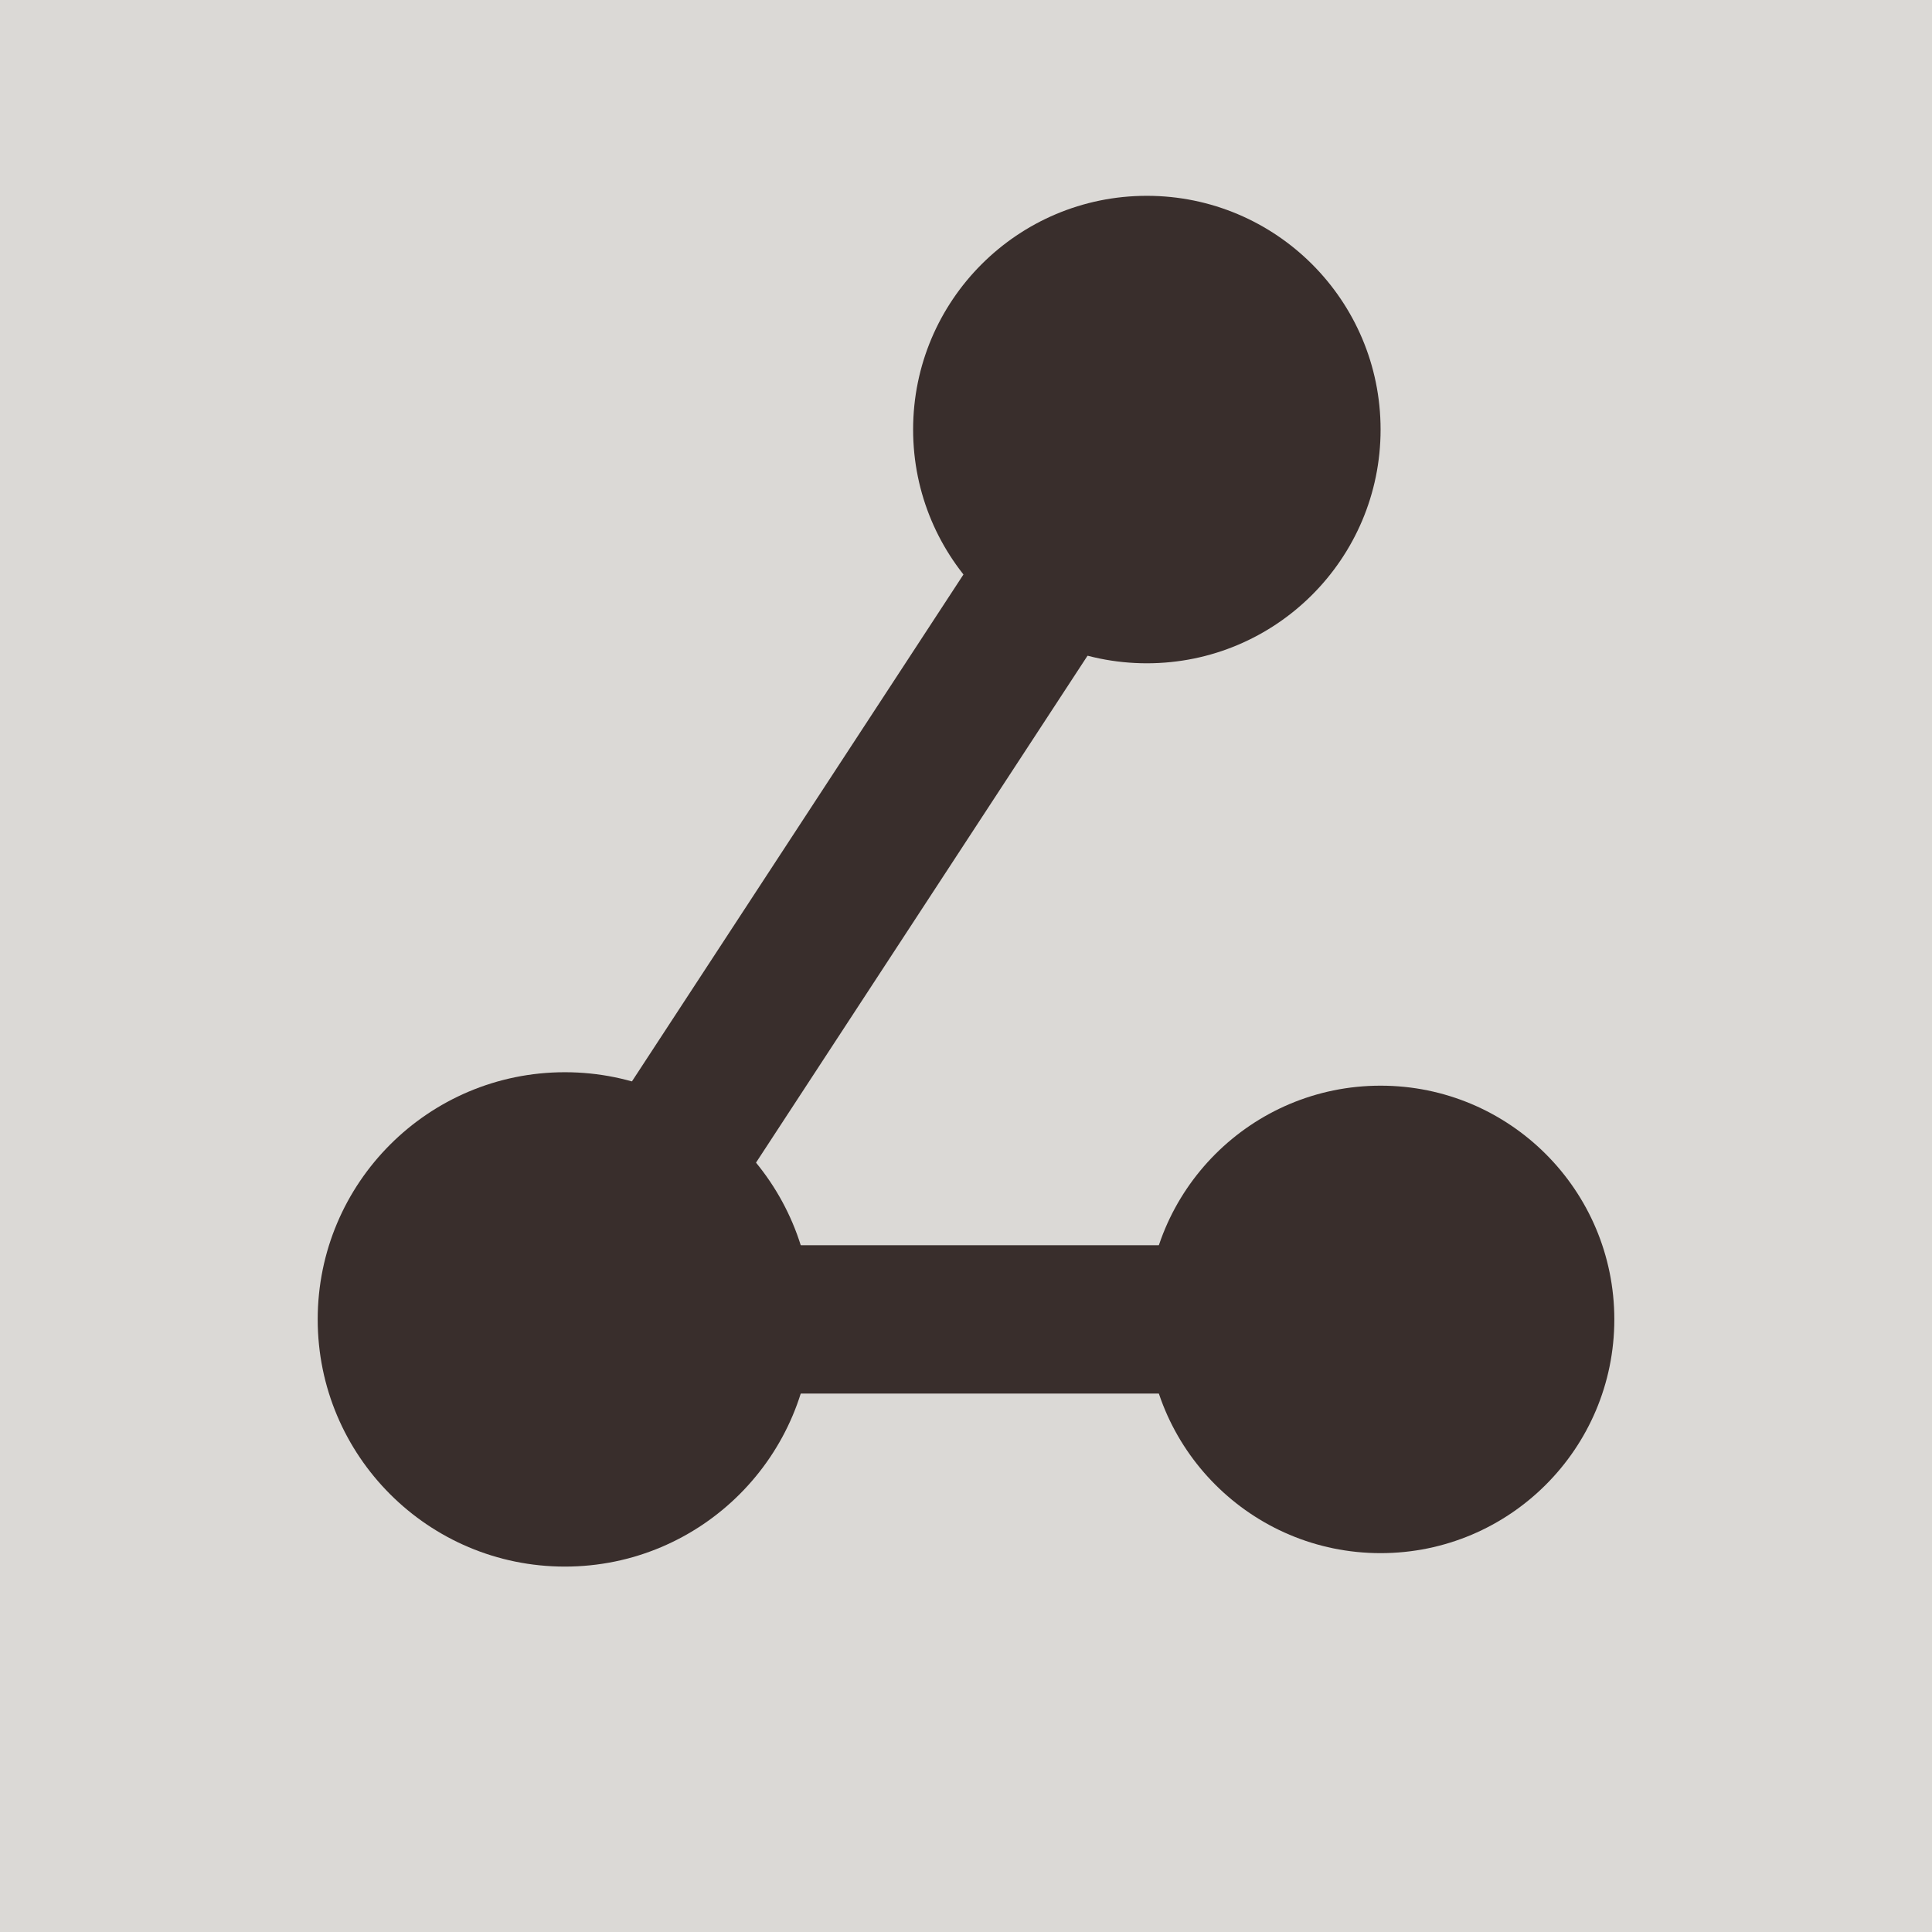 <?xml version="1.0" encoding="utf-8"?>
<!-- Generator: Adobe Illustrator 17.1.0, SVG Export Plug-In . SVG Version: 6.00 Build 0)  -->
<!DOCTYPE svg PUBLIC "-//W3C//DTD SVG 1.1//EN" "http://www.w3.org/Graphics/SVG/1.1/DTD/svg11.dtd">
<svg version="1.1" id="Layer_1" xmlns="http://www.w3.org/2000/svg" xmlns:xlink="http://www.w3.org/1999/xlink" x="0px" y="0px"
	 viewBox="0 0 78.161 78.161" enable-background="new 0 0 78.161 78.161" xml:space="preserve">
<rect x="0" y="0" fill="#DBD9D6" width="78.161" height="78.161"/>
<g>
	<circle fill="#392E2C" cx="22.853" cy="53.378" r="10"/>
	<circle fill="#392E2C" cx="46.397" cy="17.378" r="9.456"/>
	<circle fill="#392E2C" cx="55.853" cy="53.378" r="9.456"/>
	<polyline fill="none" stroke="#392E2C" stroke-width="6" stroke-miterlimit="10" points="46.397,17.378 22.853,53.378 
		55.853,53.378 	"/>
</g>
</svg>
